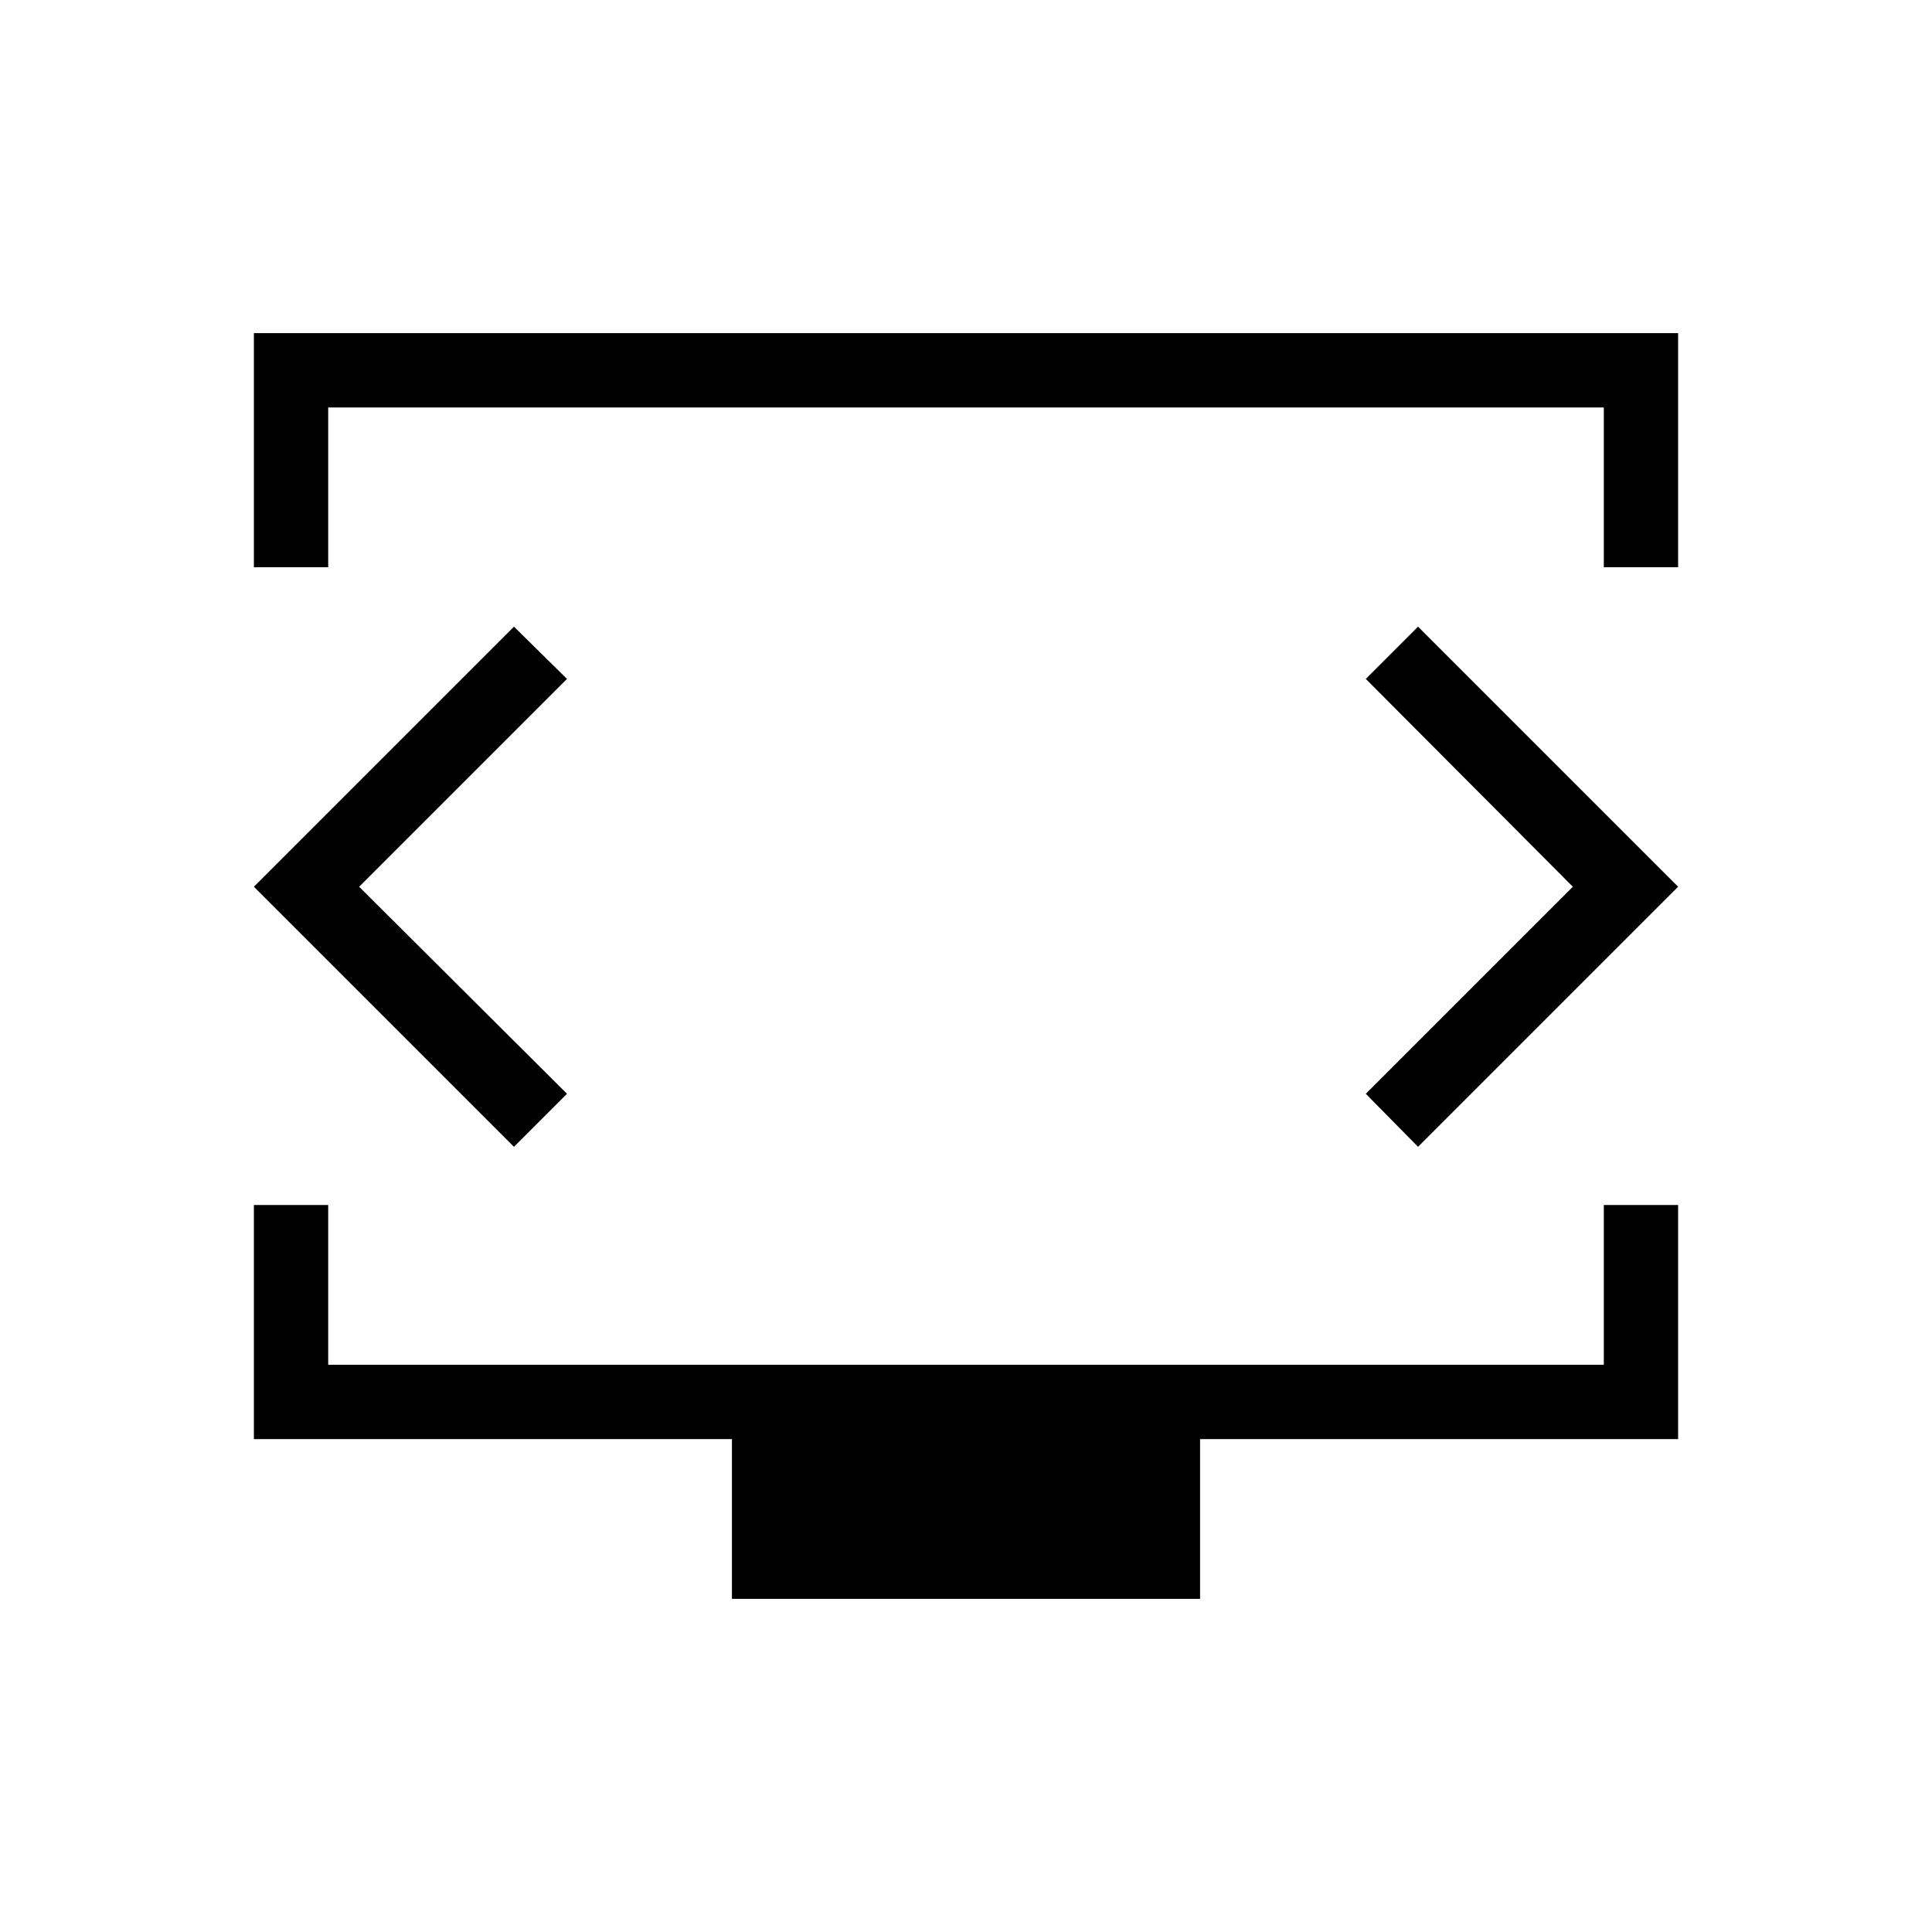 <svg xmlns="http://www.w3.org/2000/svg" height="24" viewBox="0 -960 960 960" width="24"><path d="M126.154-678.154v-116.308h707.692v116.308h-36.923v-79.384H163.077v79.384h-36.923Zm237.538 512.616v-79.385H126.154v-116.308h36.923v79.385h633.846v-79.385h36.923v116.308H596.308v79.385H363.692ZM480-519.885Zm-301.538.5 103.269-103.269-26.346-25.962-129.231 129.231 129.231 129.231 26.346-26.346-103.269-102.885Zm603.076 0L678.654-416.5l25.961 26.346 129.231-129.231-129.231-129.231-25.961 25.962 102.884 103.269Z"/></svg>